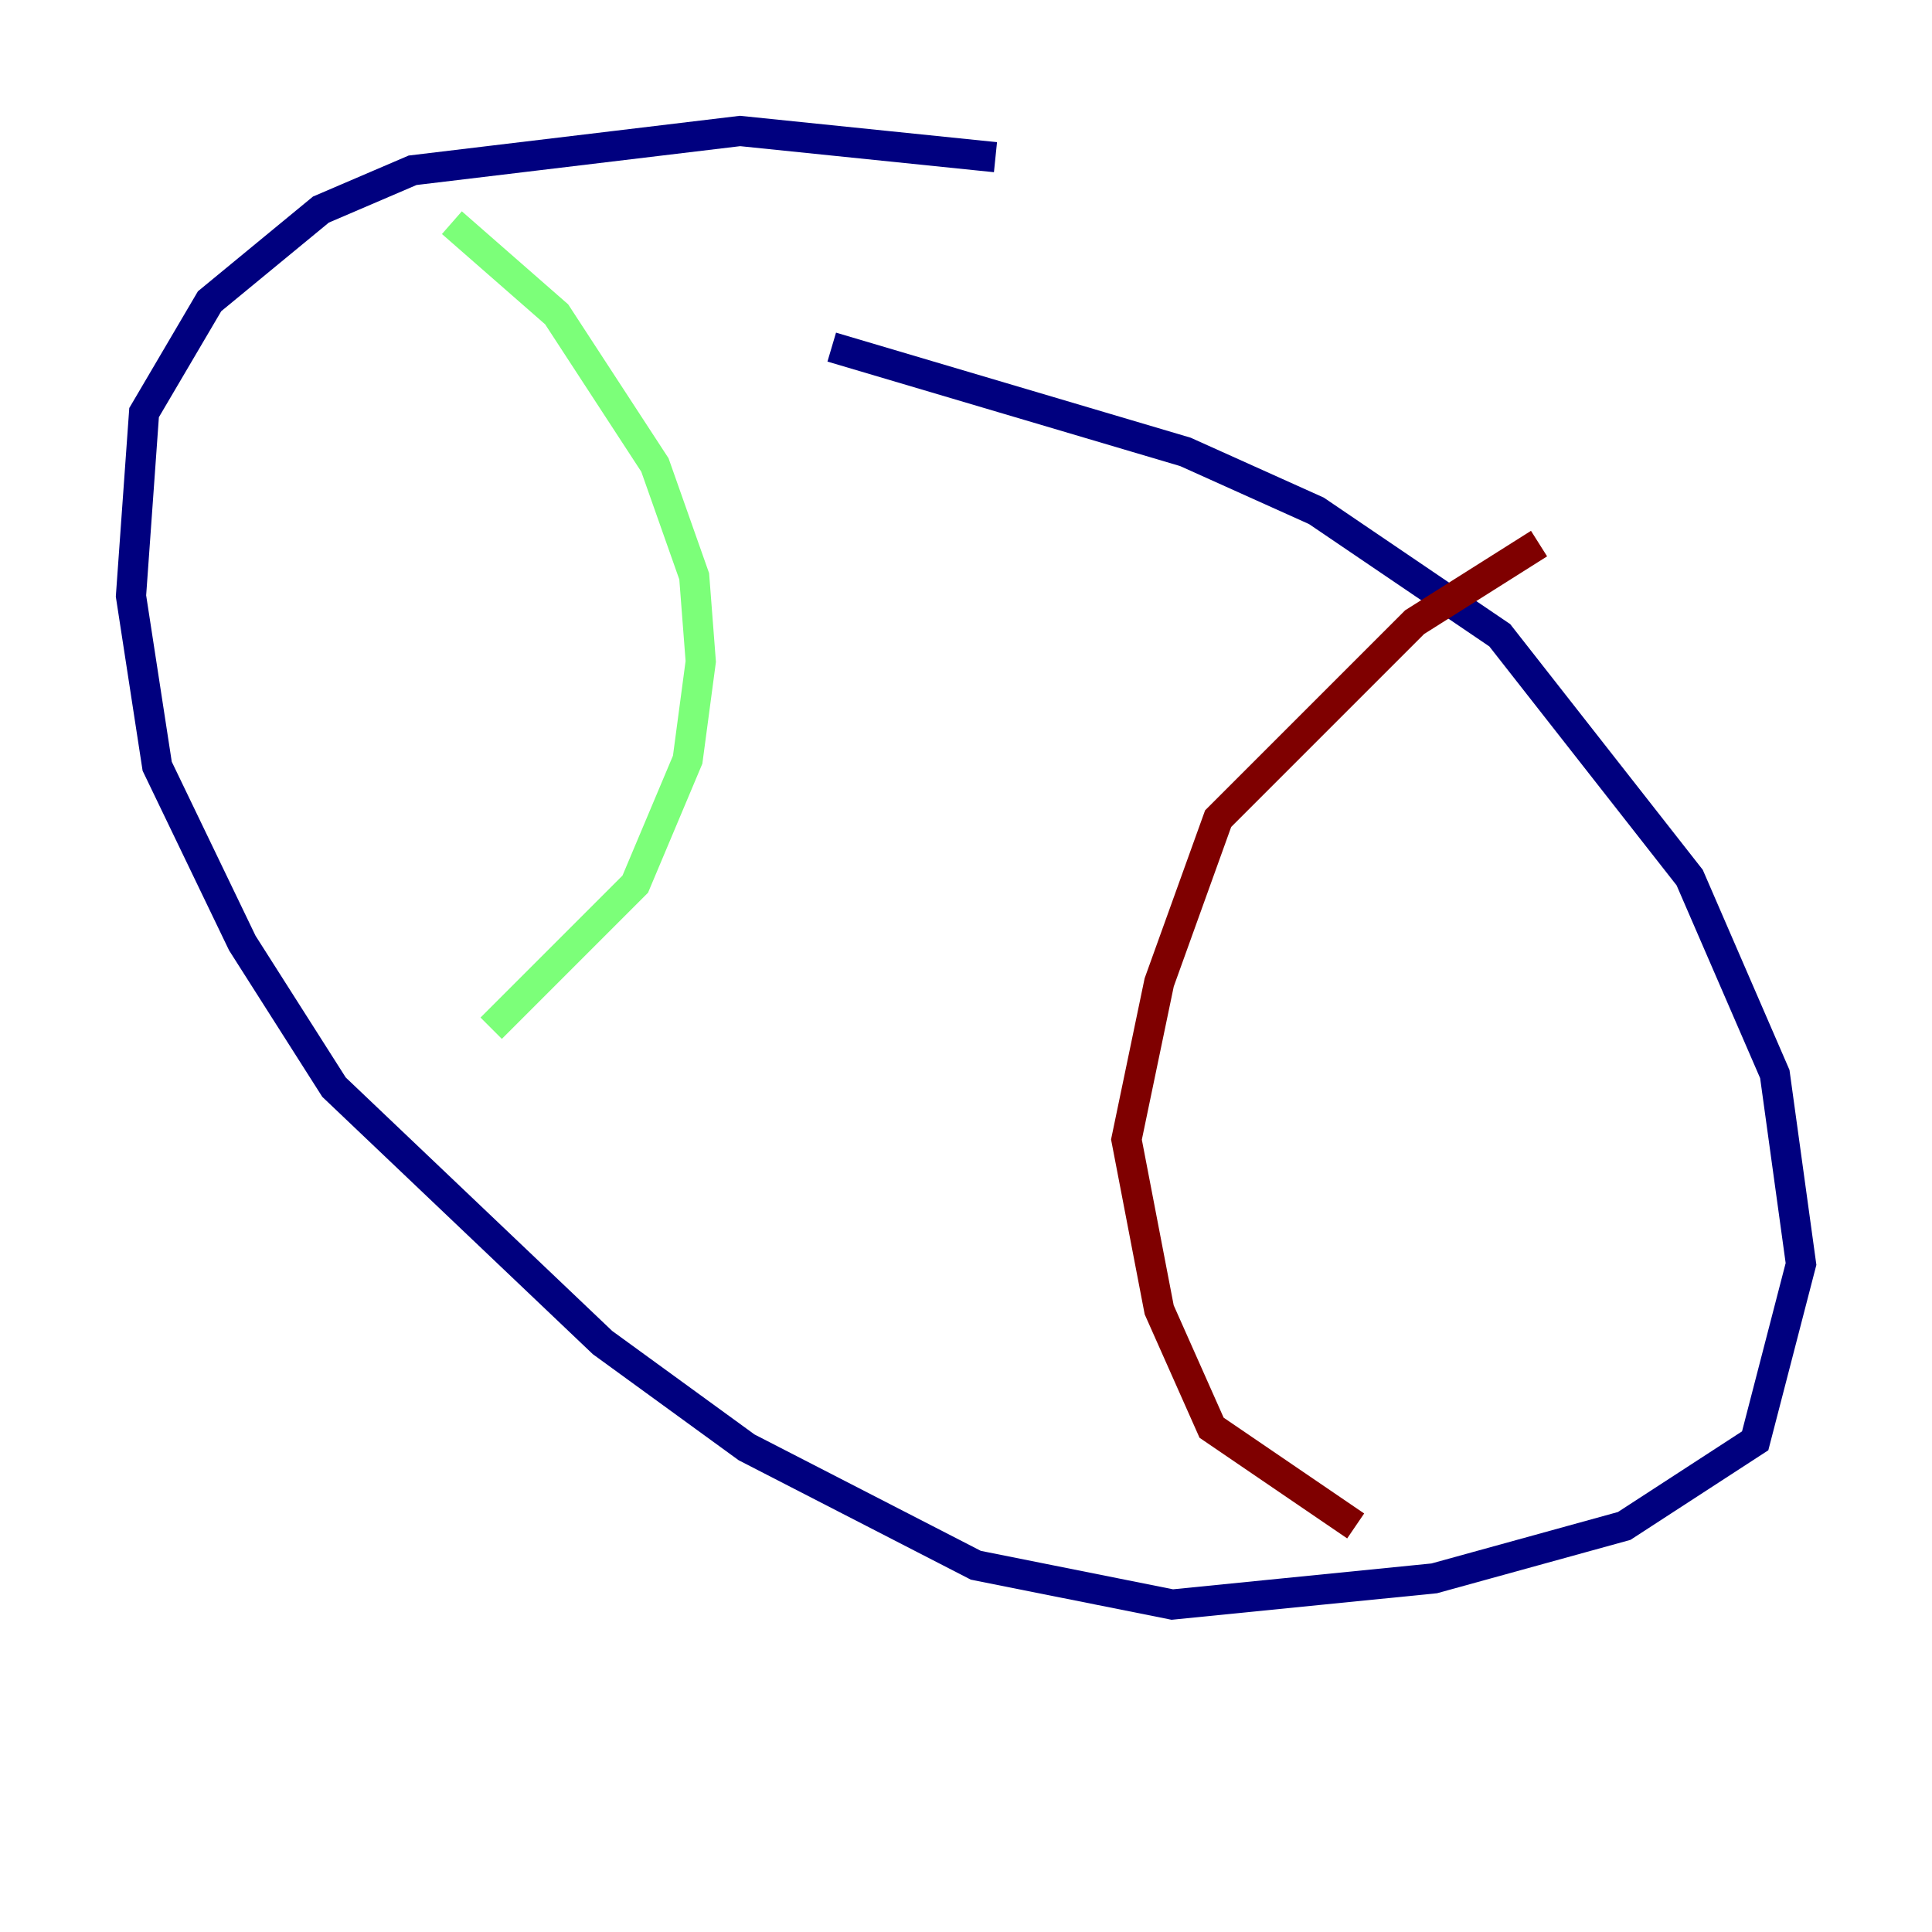<?xml version="1.0" encoding="utf-8" ?>
<svg baseProfile="tiny" height="128" version="1.2" viewBox="0,0,128,128" width="128" xmlns="http://www.w3.org/2000/svg" xmlns:ev="http://www.w3.org/2001/xml-events" xmlns:xlink="http://www.w3.org/1999/xlink"><defs /><polyline fill="none" points="65.953,10.414 49.031,8.678 27.336,11.281 21.261,13.885 13.885,19.959 9.546,27.336 8.678,39.485 10.414,50.766 16.054,62.481 22.129,72.027 39.919,88.949 49.464,95.891 64.651,103.702 77.668,106.305 95.024,104.57 107.607,101.098 116.285,95.458 119.322,83.742 117.586,71.159 111.946,58.142 99.363,42.088 87.214,33.844 78.536,29.939 55.105,22.997" stroke="#00007f" stroke-width="2" /><polyline fill="none" points="29.939,14.752 36.881,20.827 43.39,30.807 45.993,38.183 46.427,43.824 45.559,50.332 42.088,58.576 32.542,68.122" stroke="#7cff79" stroke-width="2" /><polyline fill="none" points="101.966,36.014 93.722,41.22 80.705,54.237 76.8,65.085 74.63,75.498 76.8,86.78 80.271,94.59 89.817,101.098" stroke="#7f0000" stroke-width="2" /></svg>